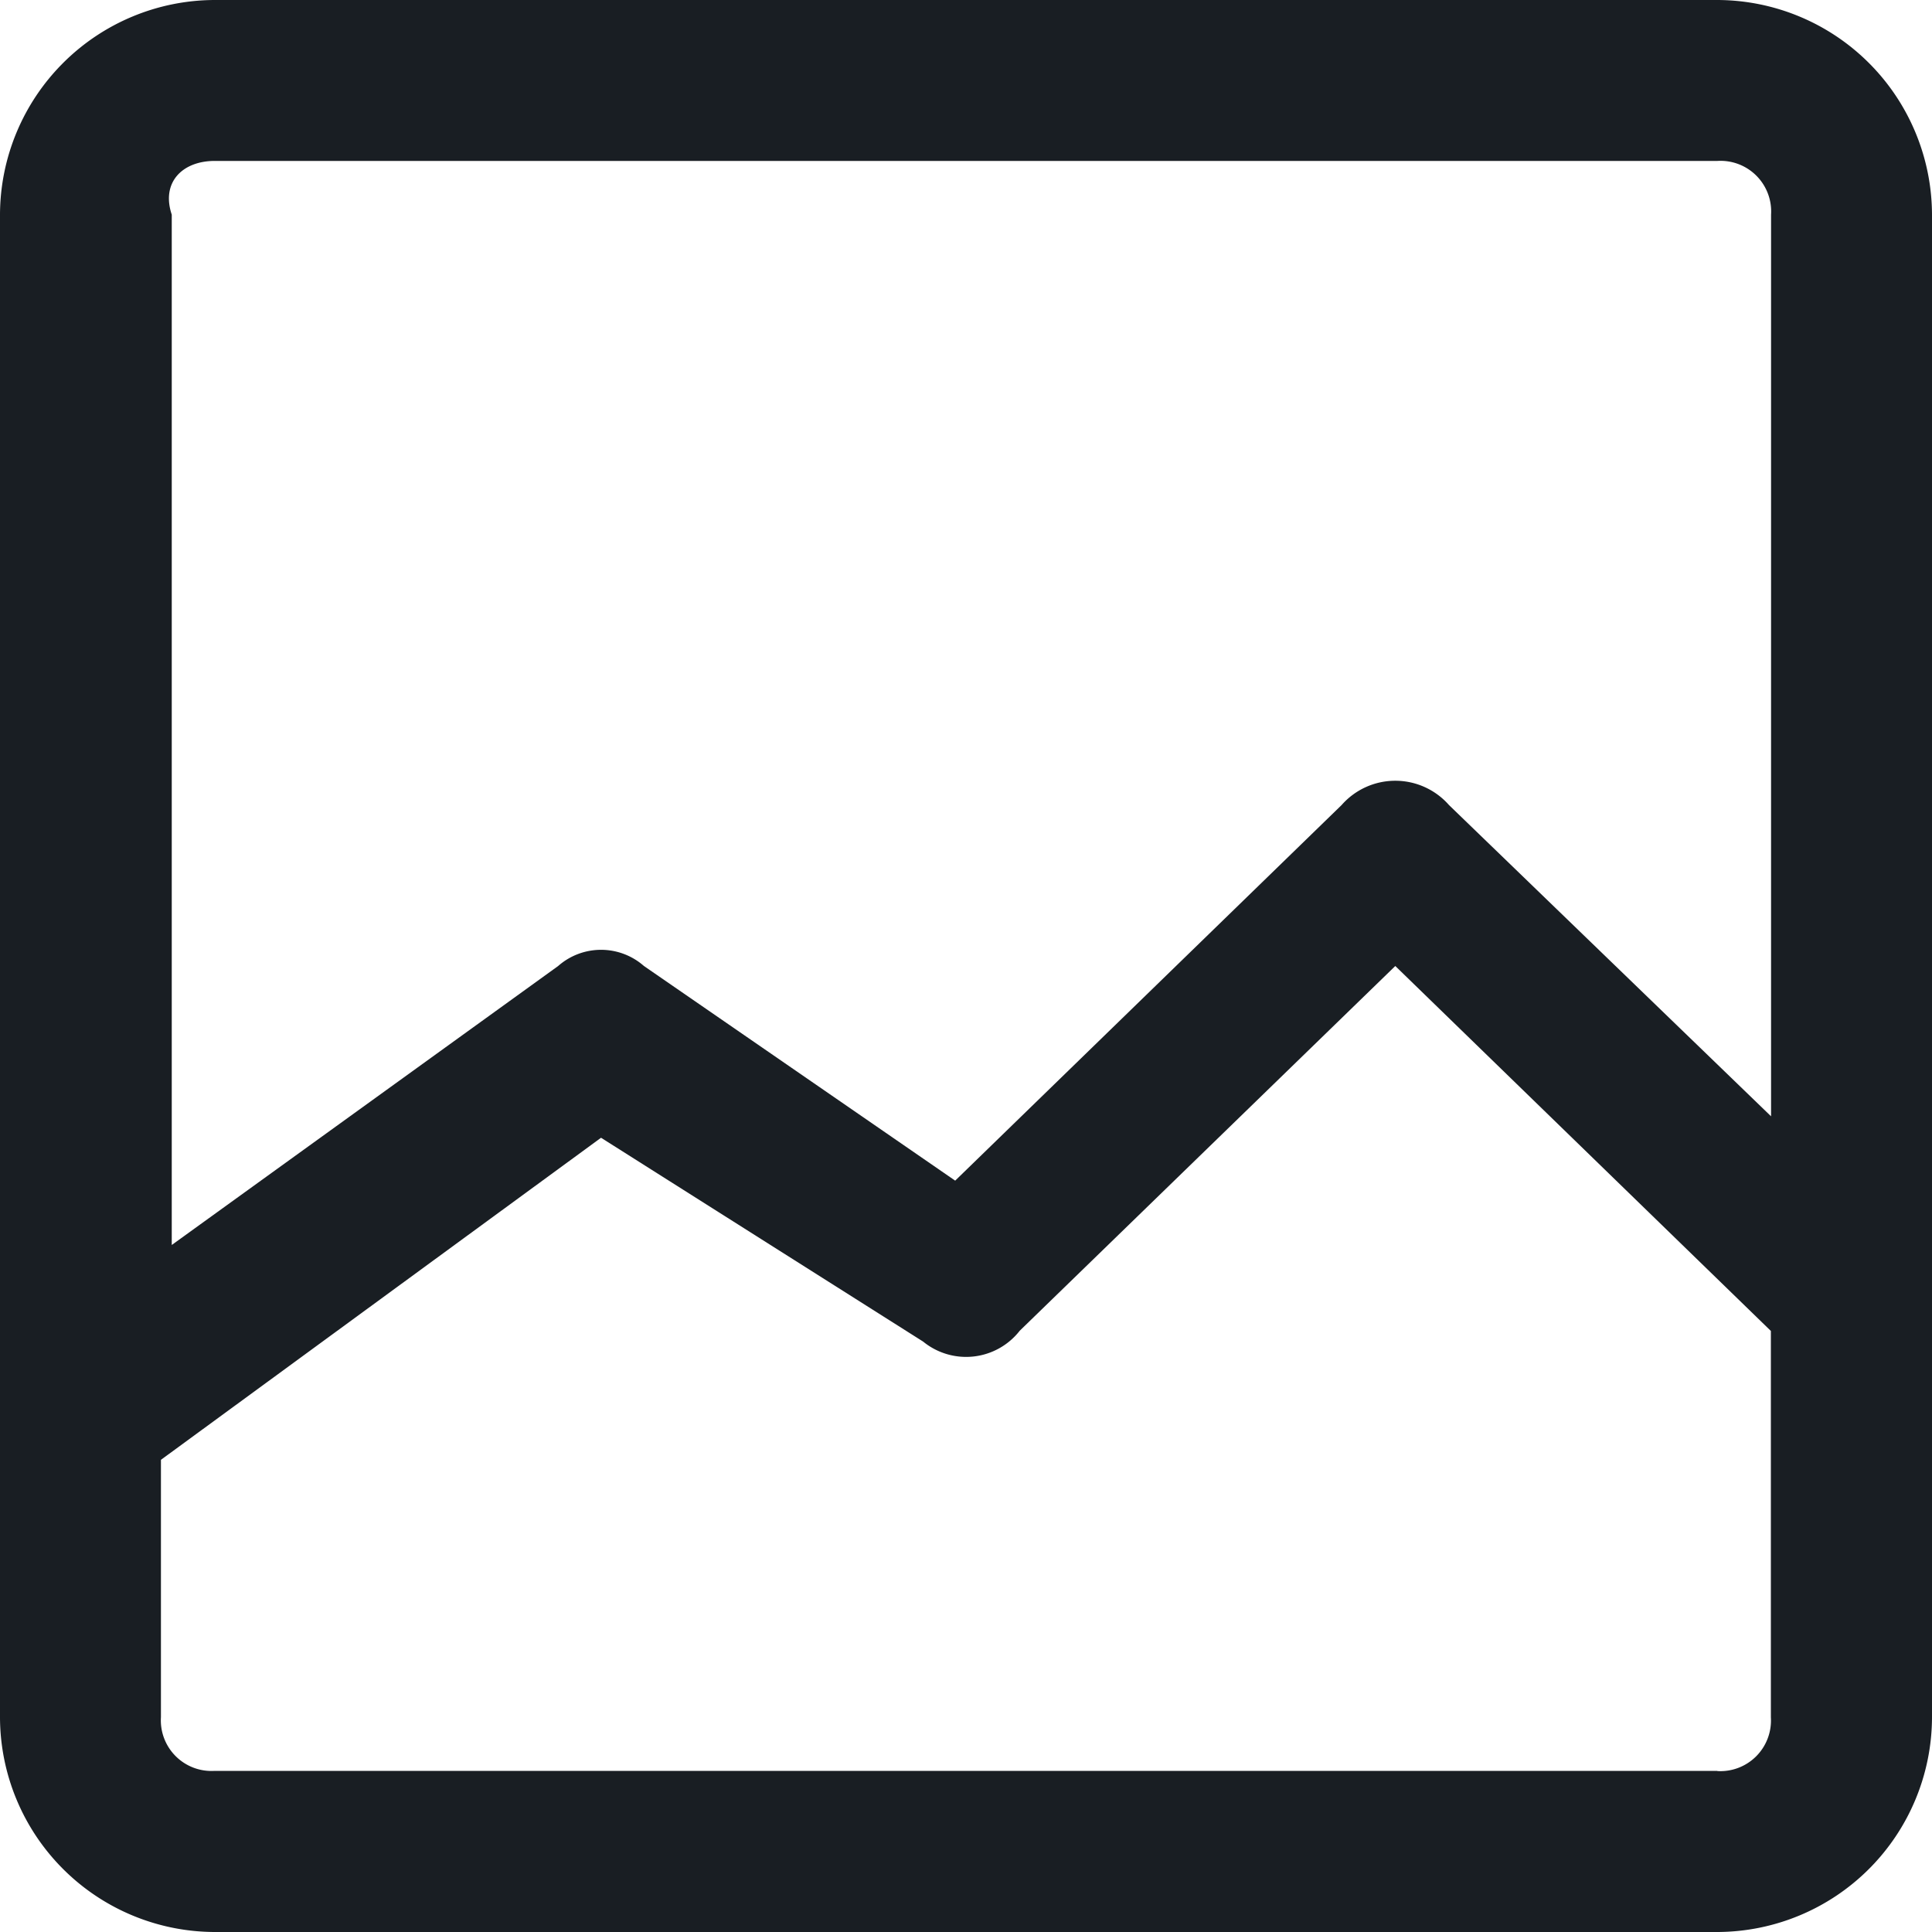 <svg xmlns="http://www.w3.org/2000/svg" width="10" height="10" viewBox="0 0 10 10">
  <path id="image" d="M11.889,3H4.111A1.114,1.114,0,0,0,3,4.111v7.778A1.114,1.114,0,0,0,4.111,13h7.778A1.114,1.114,0,0,0,13,11.889V4.111A1.114,1.114,0,0,0,11.889,3Zm-7.778.833h7.778a.262.262,0,0,1,.278.278V8.778L10.5,7.167a.37.37,0,0,0-.556,0l-2,1.944L6.333,8a.336.336,0,0,0-.444,0l-2,1.444V4.111C3.833,3.944,3.944,3.833,4.111,3.833Zm7.778,8.333H4.111a.262.262,0,0,1-.278-.278V10.556L6.111,8.889,7.778,9.944a.352.352,0,0,0,.5-.056L10.222,8l1.944,1.889v2A.262.262,0,0,1,11.889,12.167Z" transform="translate(-3 -3)" fill="#191e23"/>
</svg>
